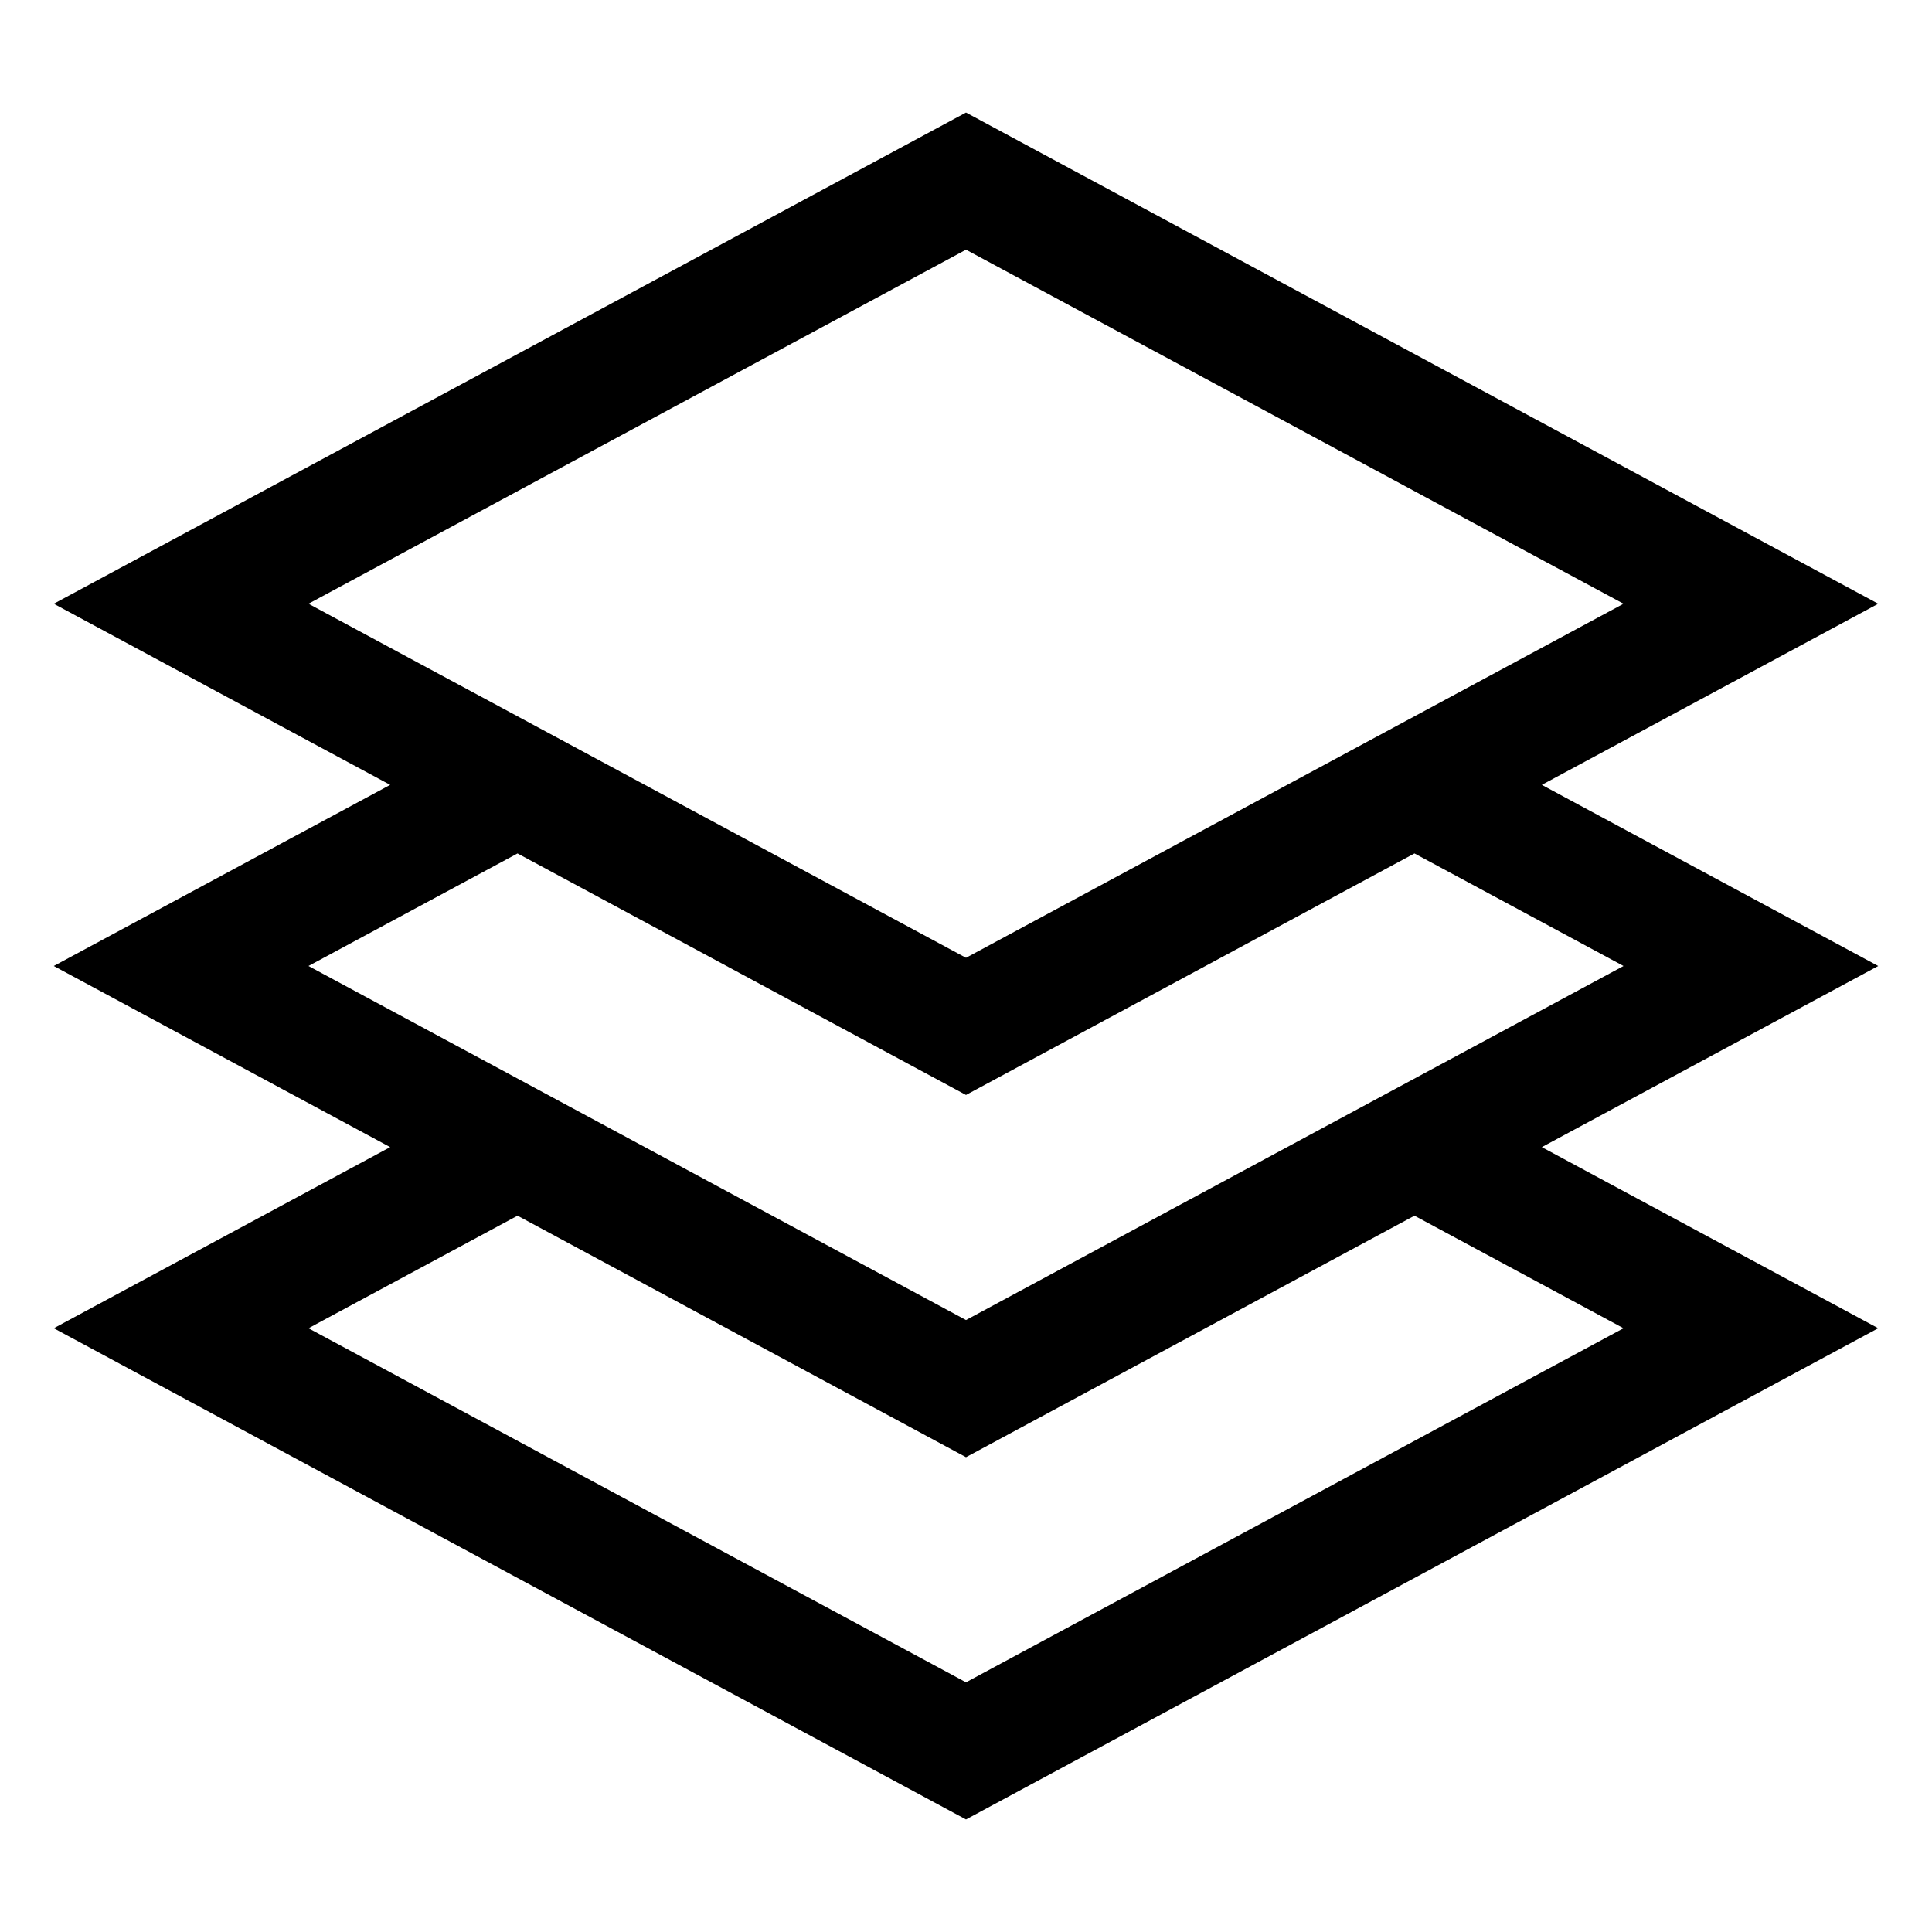 <svg width="24" height="24" viewBox="0 0 24 24" fill="none" xmlns="http://www.w3.org/2000/svg">
<path d="M6.429 9.75L2.25 12L6.429 14.25M6.429 9.75L12 12.75L17.571 9.75M6.429 9.75L2.25 7.5L12 2.25L21.75 7.5L17.571 9.75M6.429 14.25L2.25 16.5L12 21.75L21.75 16.5L17.571 14.25M6.429 14.25L12 17.25L17.571 14.25M17.571 9.75L21.75 12L17.571 14.25" stroke="black" stroke-width="1.5" stroke-linecap="round"/>
</svg>